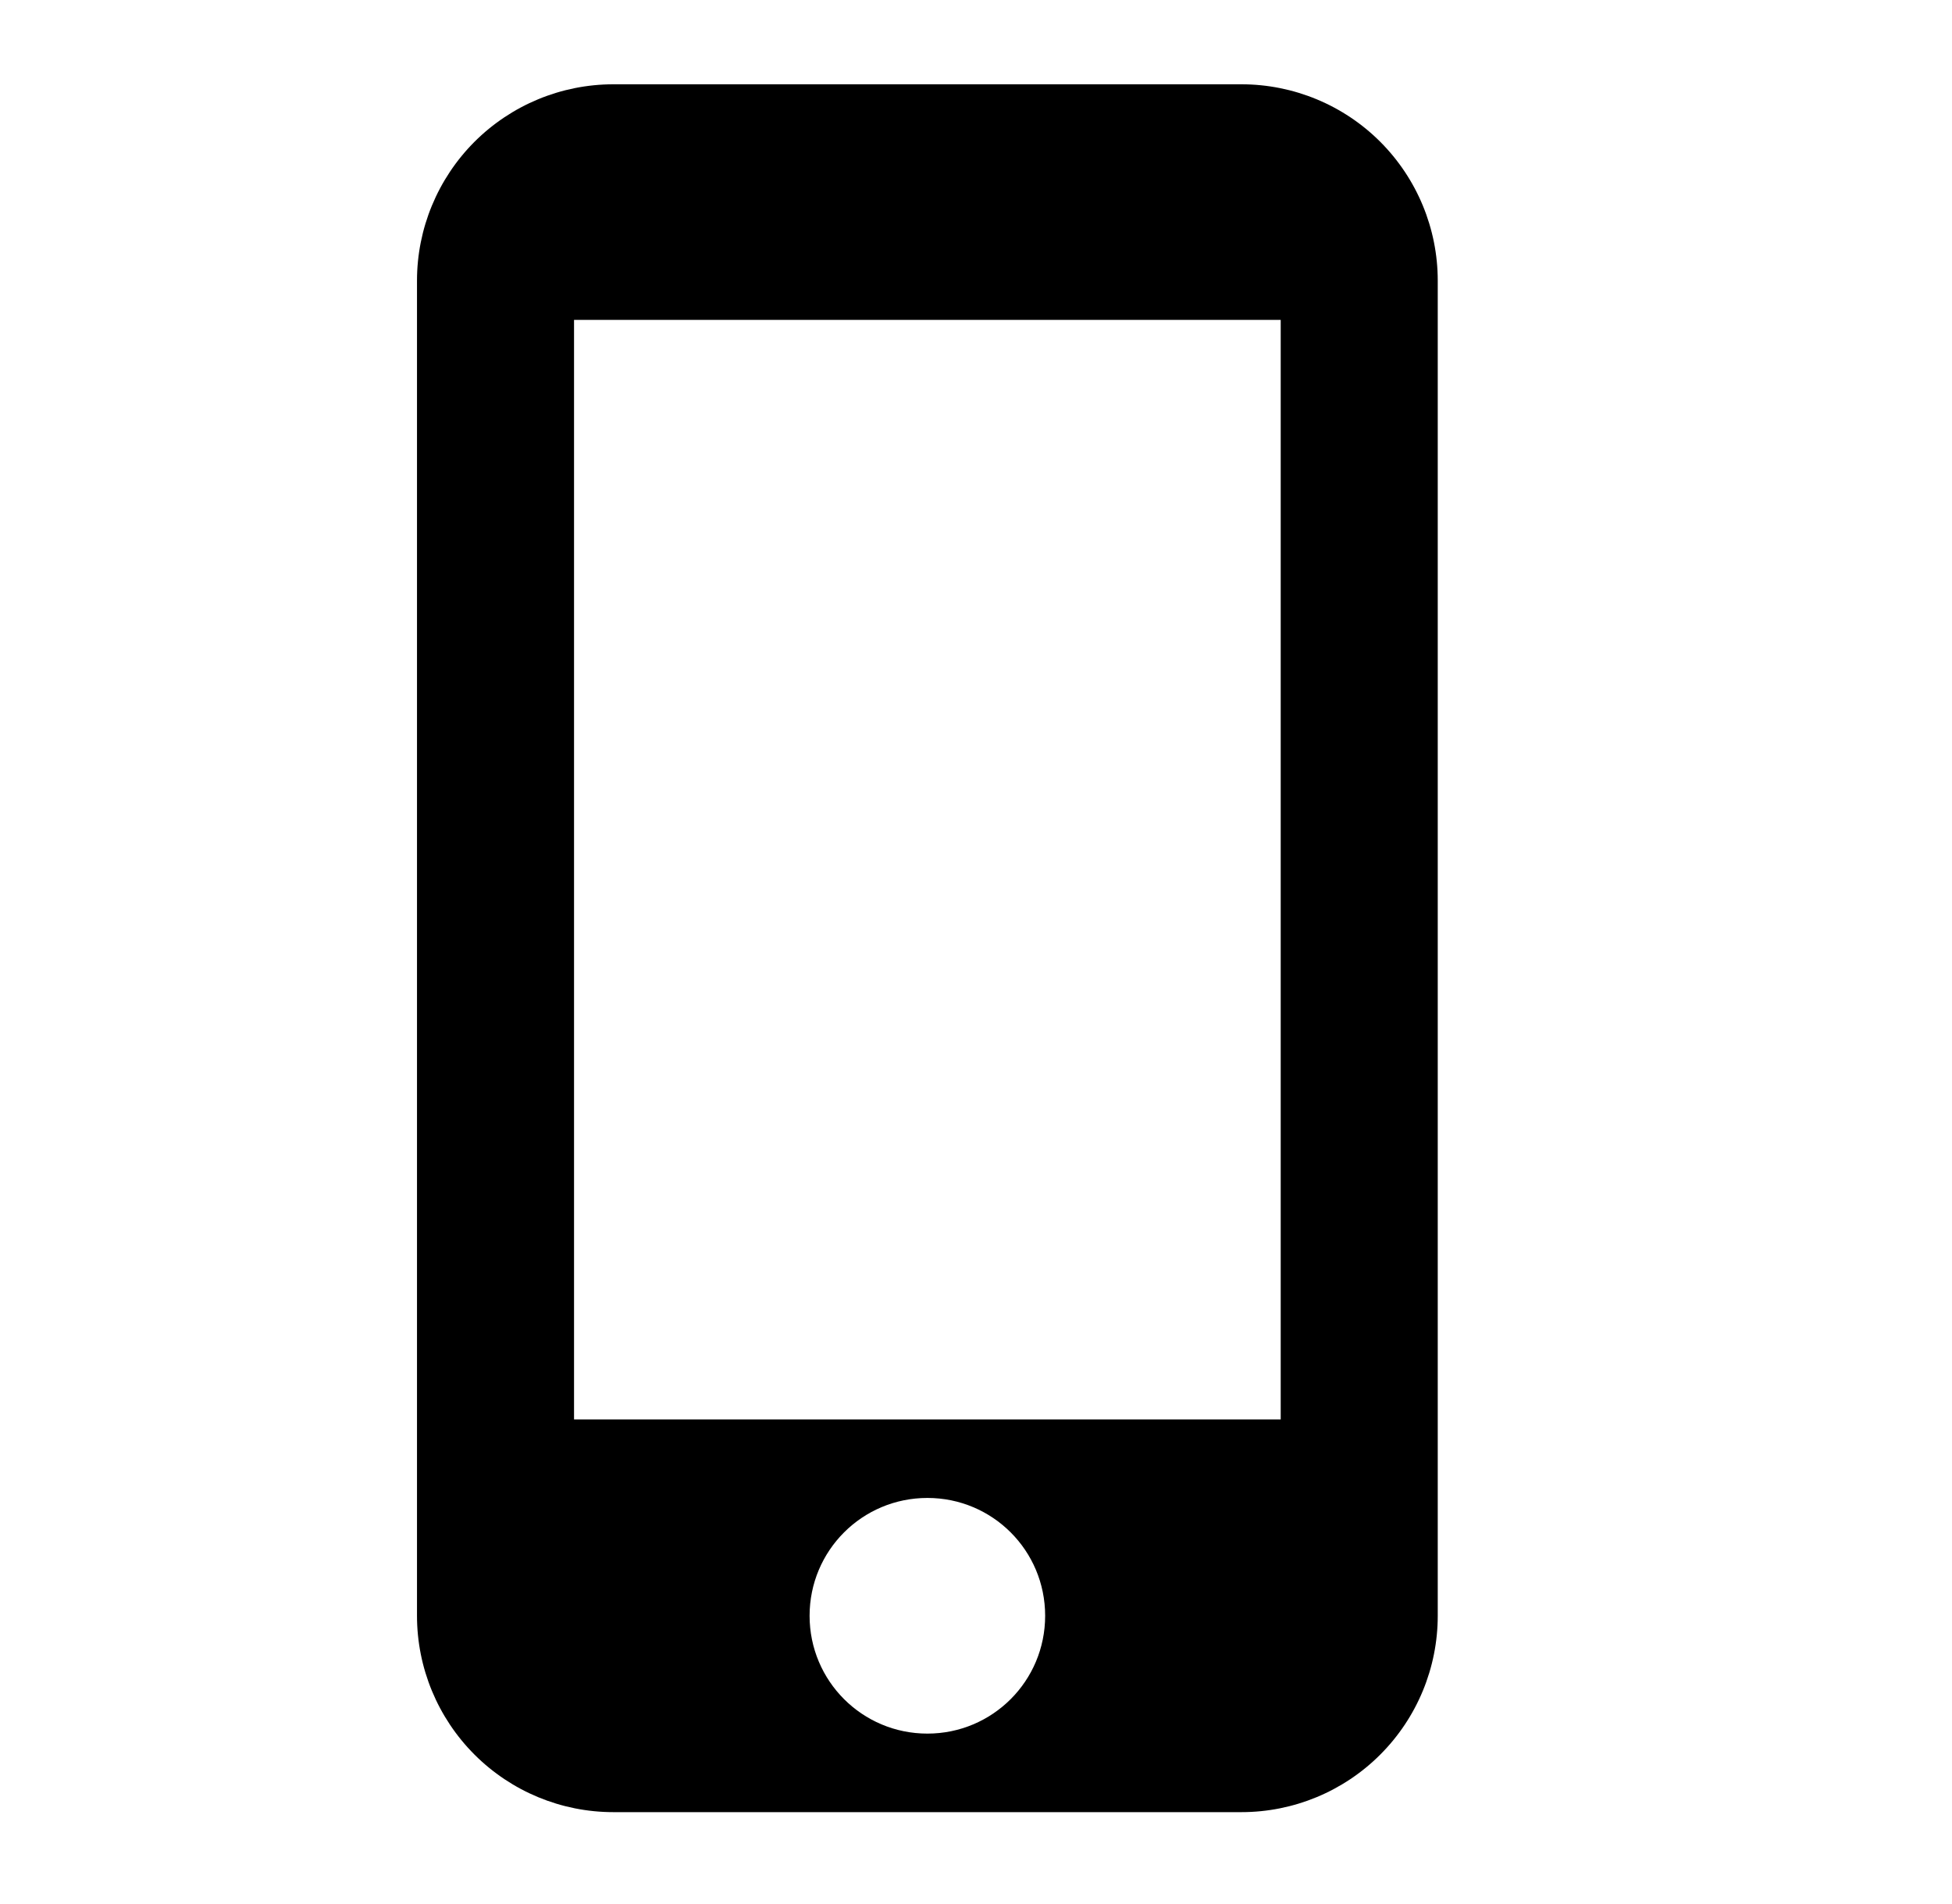 <svg width="40" height="39" viewBox="0 0 40 39" fill="none" xmlns="http://www.w3.org/2000/svg">
<path d="M25.44 1.727H12.568C11.501 1.727 10.478 2.151 9.723 2.905C8.969 3.66 8.545 4.683 8.545 5.75V33.103C8.545 34.17 8.969 35.193 9.723 35.947C10.478 36.702 11.501 37.126 12.568 37.126H25.44C26.506 37.126 27.53 36.702 28.284 35.947C29.038 35.193 29.462 34.17 29.462 33.103V5.75C29.462 4.683 29.038 3.66 28.284 2.905C27.53 2.151 26.506 1.727 25.44 1.727ZM19.004 35.517C17.668 35.517 16.59 34.438 16.59 33.103C16.59 31.767 17.668 30.689 19.004 30.689C20.339 30.689 21.417 31.767 21.417 33.103C21.417 34.438 20.339 35.517 19.004 35.517ZM26.244 29.081H11.763V6.554H26.244V29.081Z" fill="black"/>
</svg>
